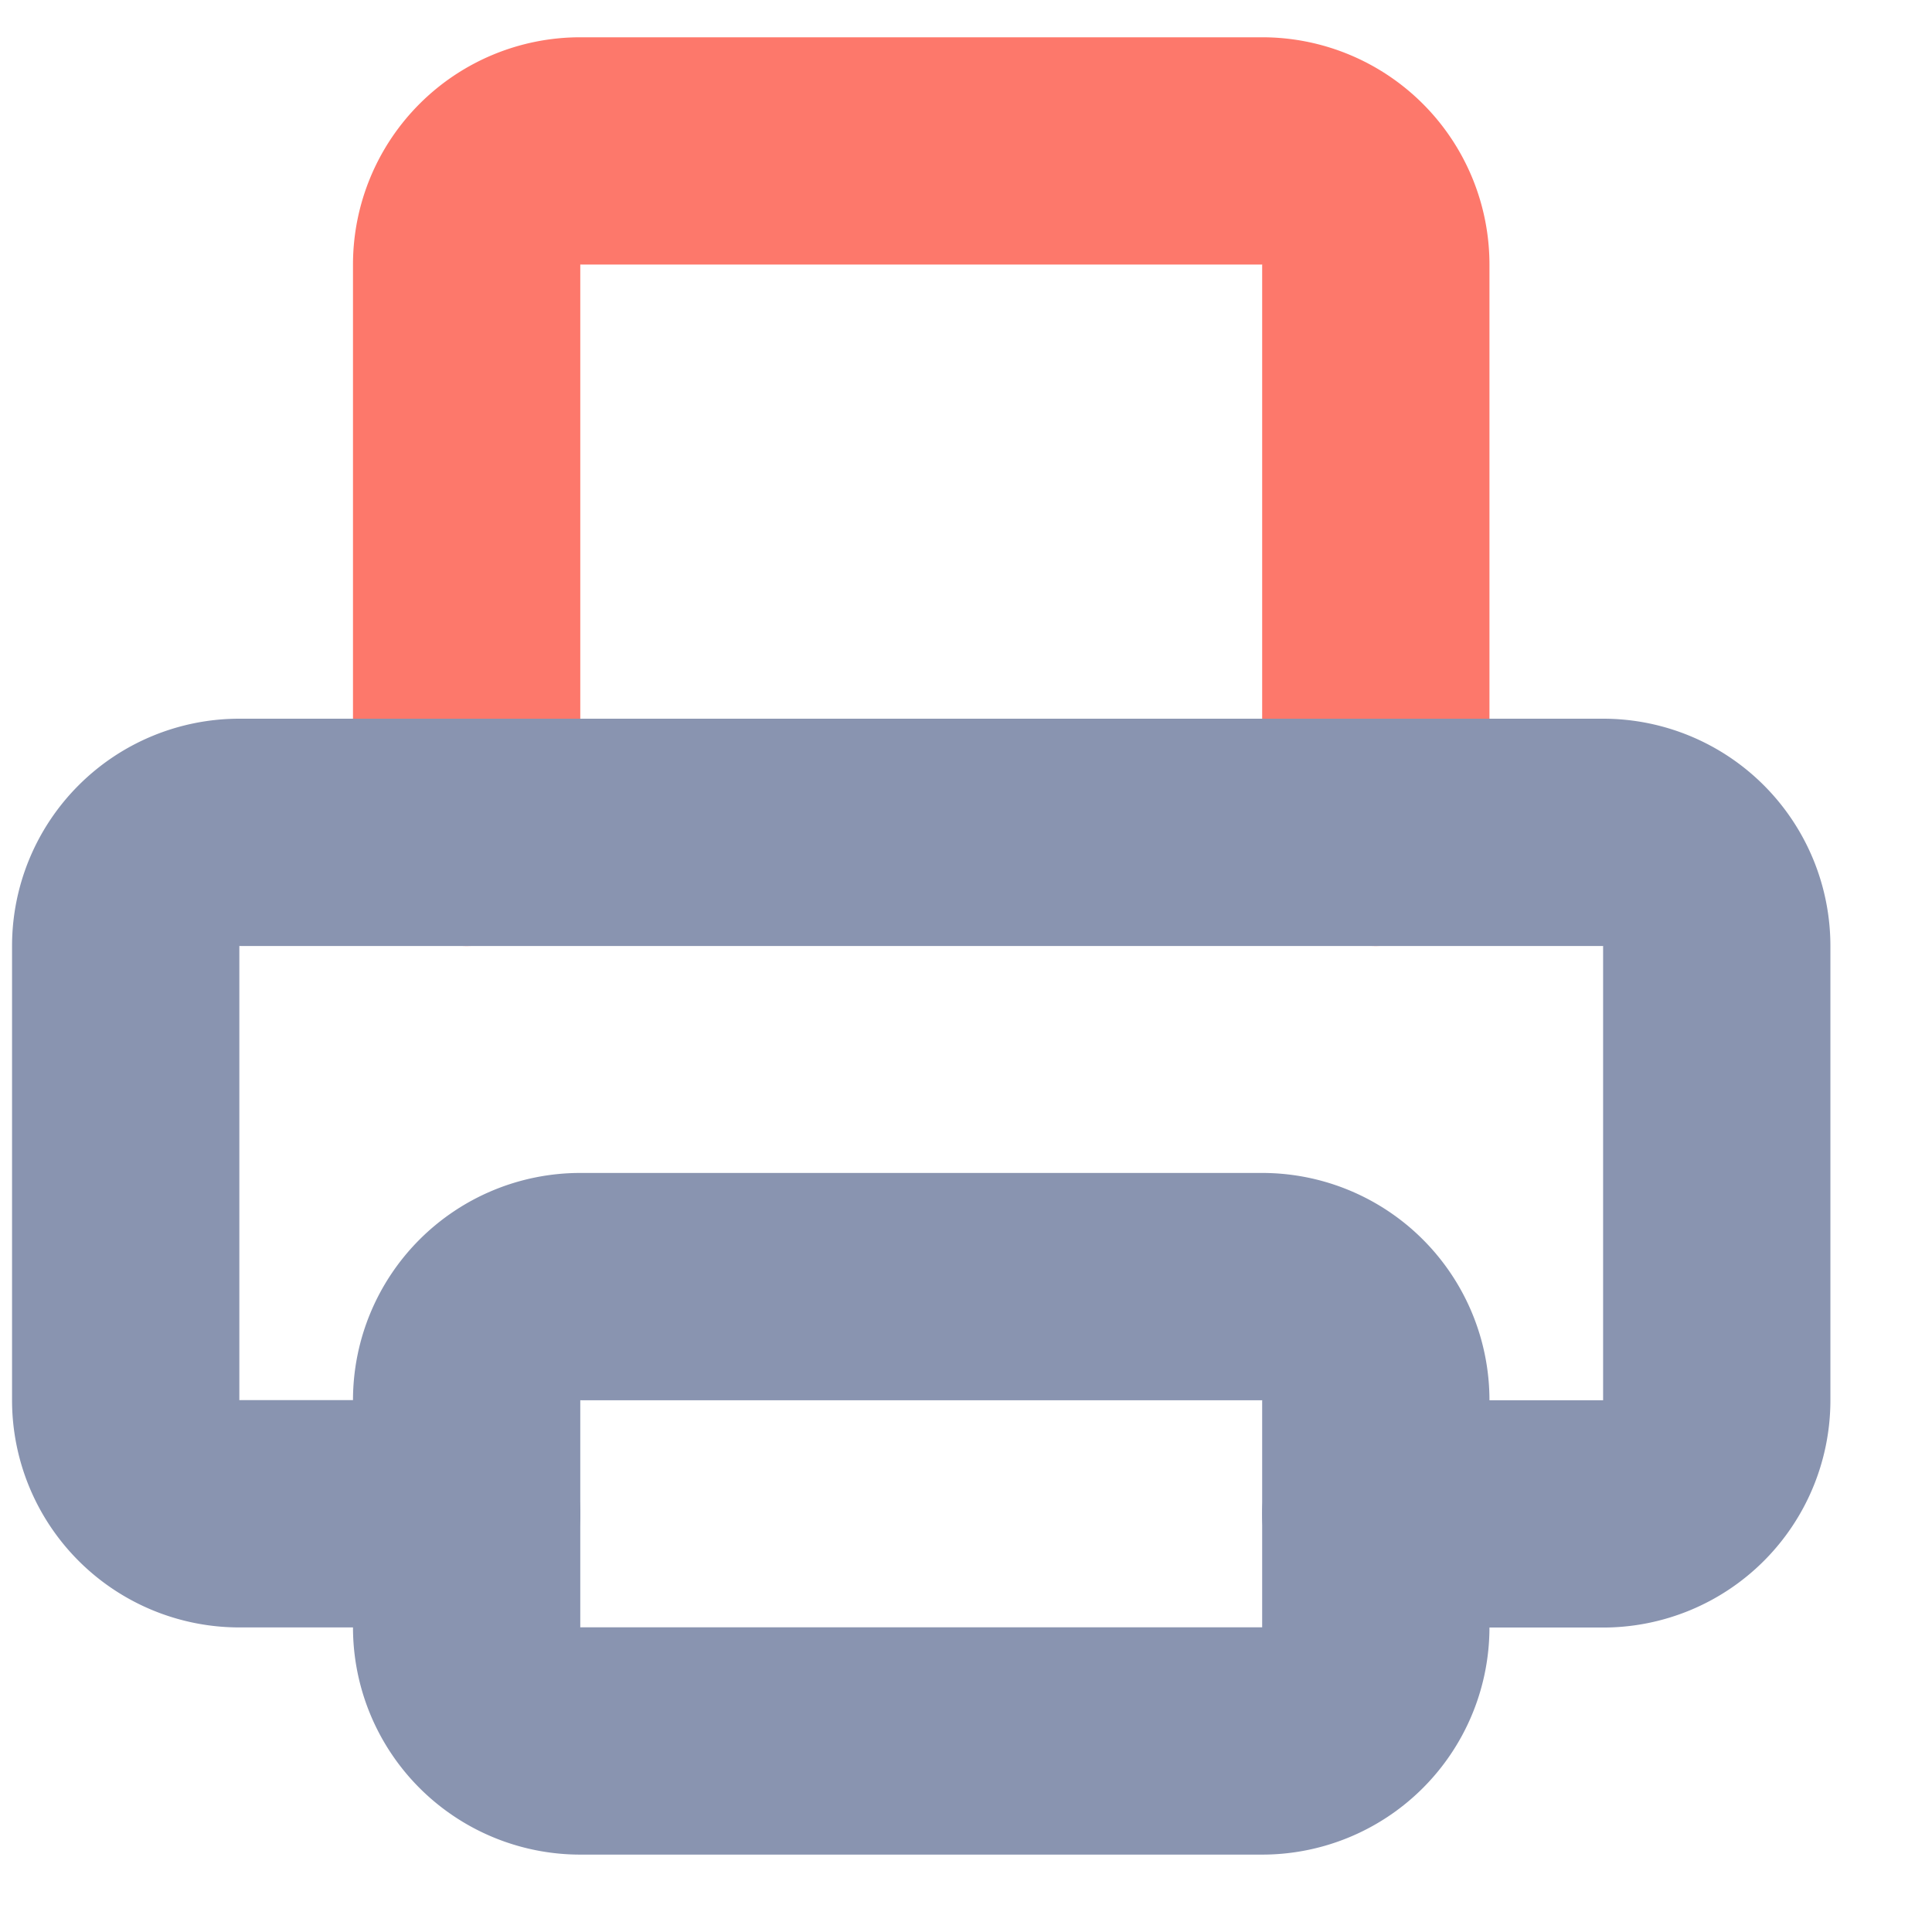 <svg xmlns="http://www.w3.org/2000/svg" width="17" height="17" viewBox="0 0 17 17">
    <g fill="none" fill-rule="evenodd" stroke-linecap="round" stroke-linejoin="round" stroke-width="2">
        <path stroke="#FD786B" d="M4.106 7.324V2.327a1 1 0 0 1 1-.999h6a1 1 0 0 1 1 1v4.996"/>
        <path stroke="#8994B0" d="M4.106 13.32h-2a1 1 0 0 1-1-.999V8.324a1 1 0 0 1 1-1h12a1 1 0 0 1 1 1v3.997a1 1 0 0 1-1 1h-2"/>
        <path stroke="#8994B0" d="M11.106 15.319h-6a1 1 0 0 1-1-1v-1.998a1 1 0 0 1 1-1h6a1 1 0 0 1 1 1v1.999a1 1 0 0 1-1 .999z"/>
    </g>
</svg>
